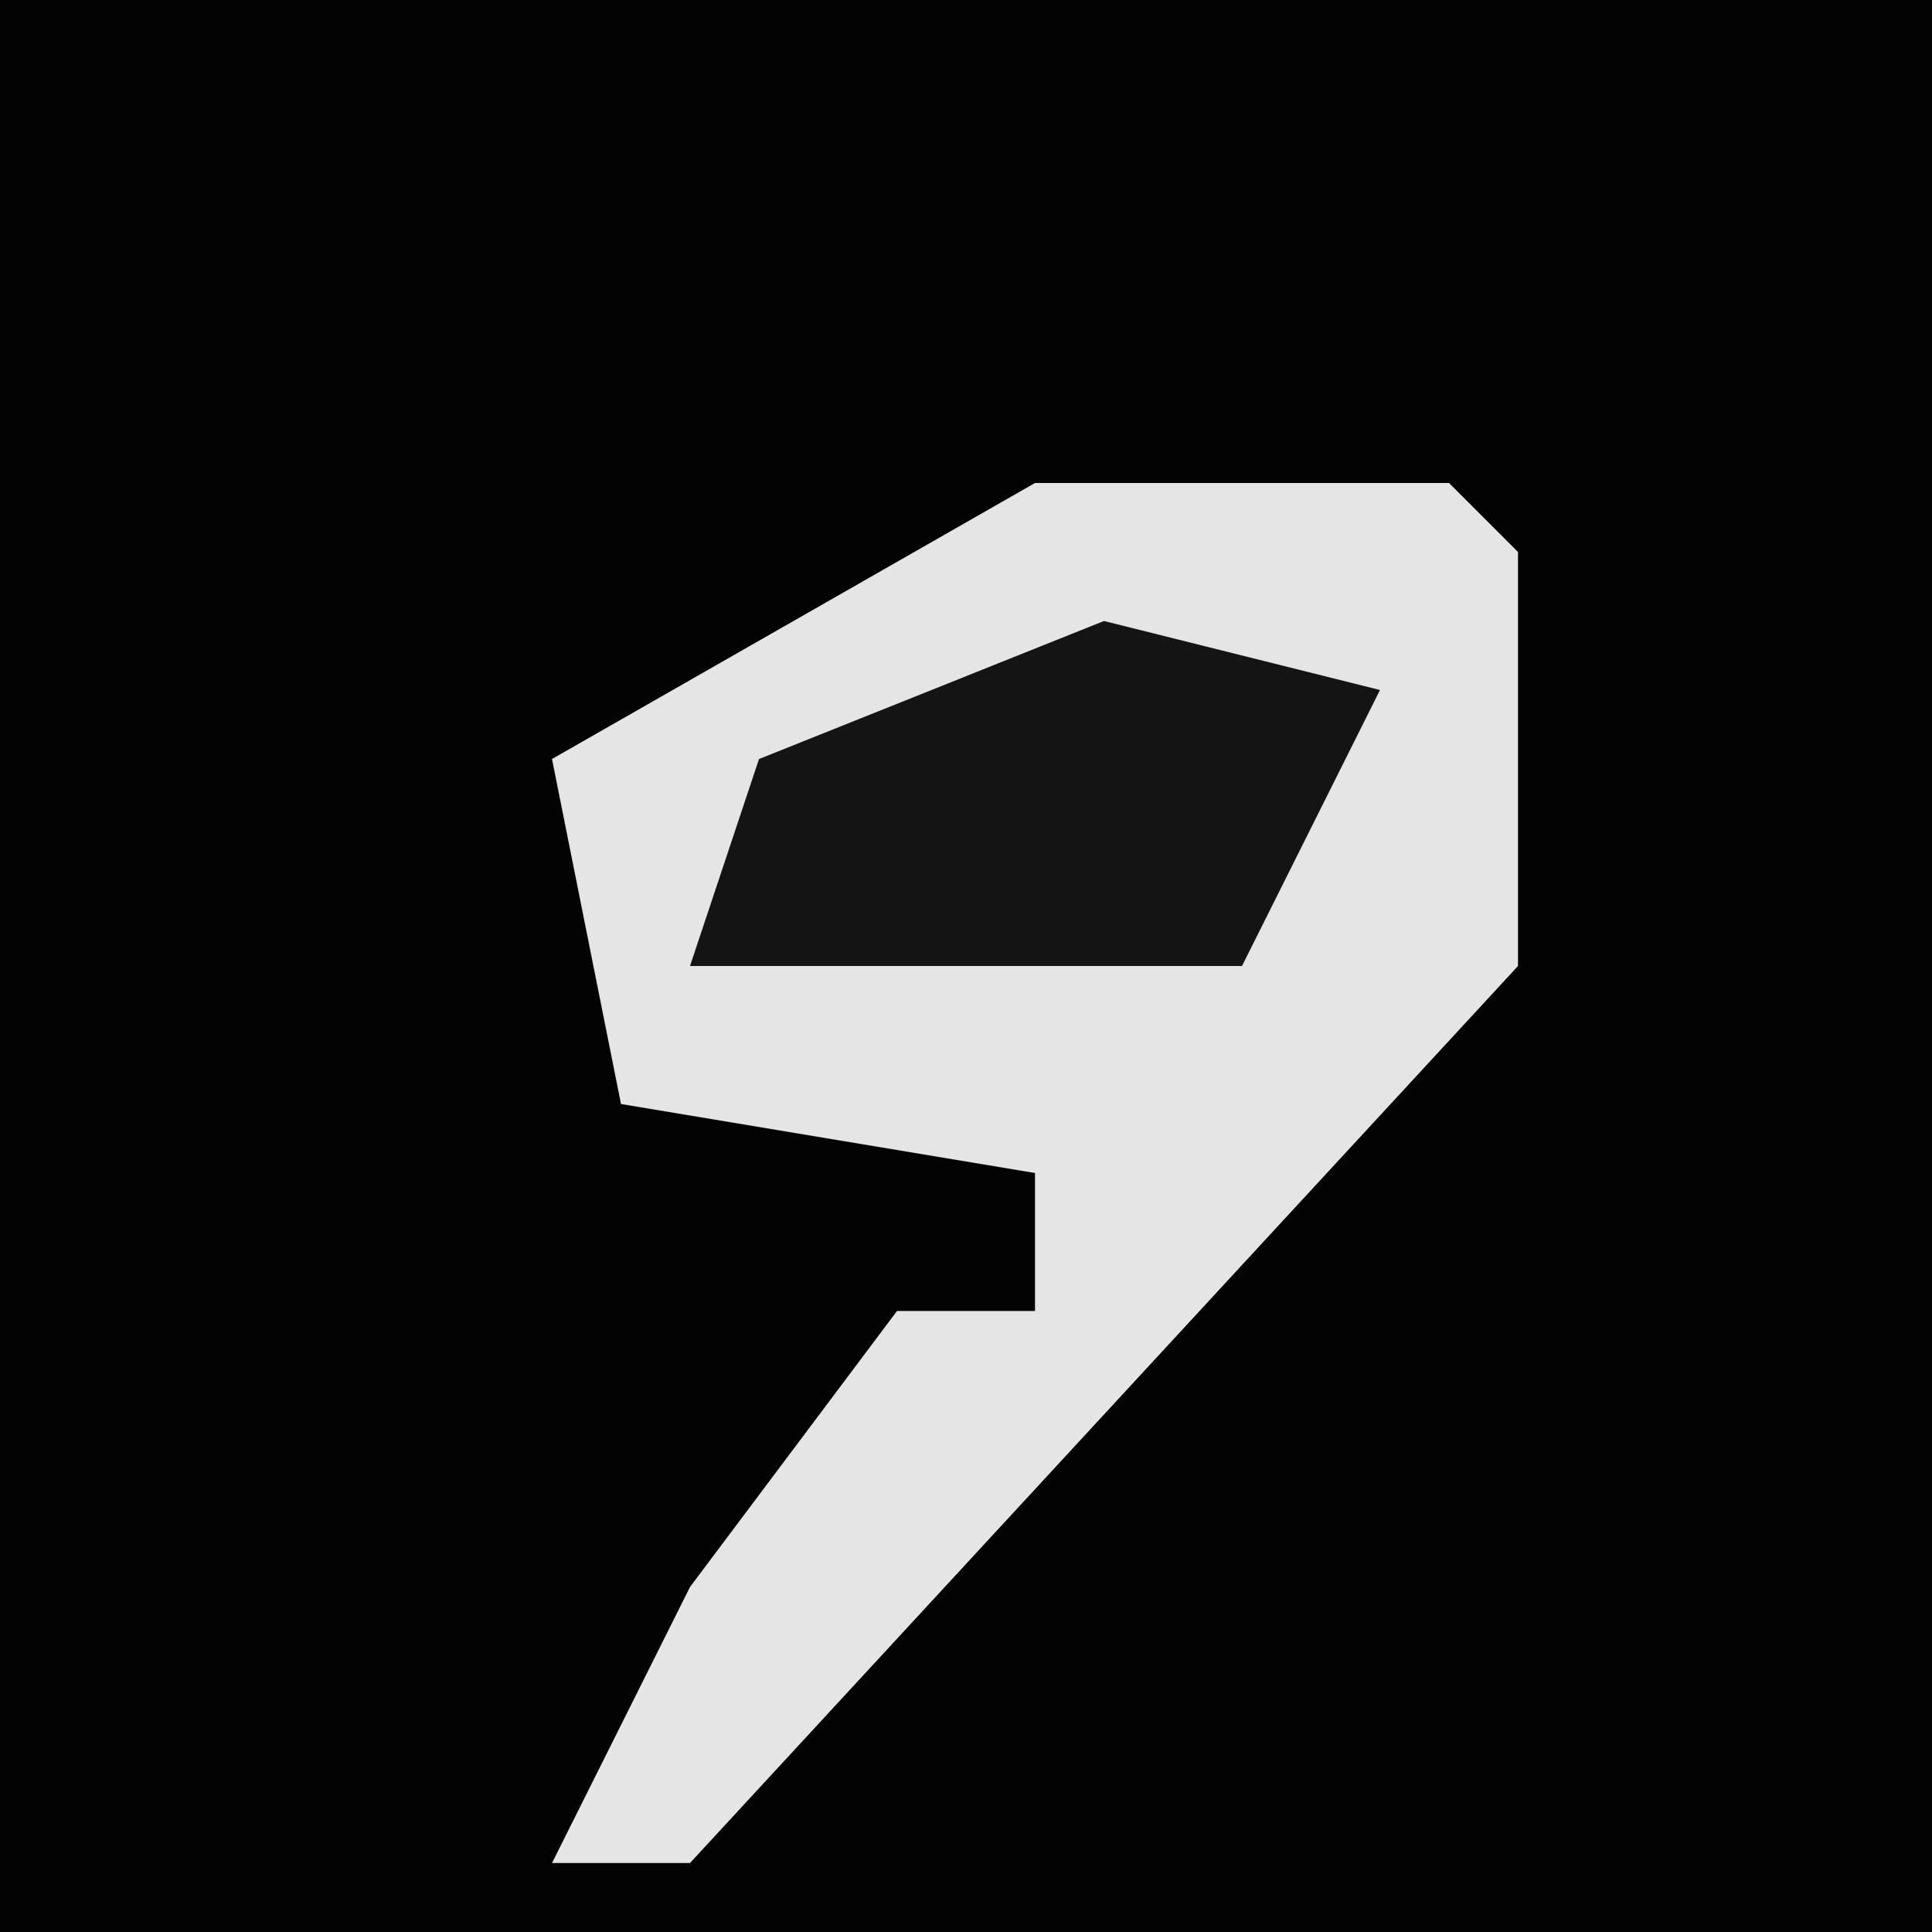 <?xml version="1.0" encoding="UTF-8"?>
<svg version="1.1" xmlns="http://www.w3.org/2000/svg" width="28" height="28">
<path d="M0,0 L28,0 L28,28 L0,28 Z " fill="#030303" transform="translate(0,0)"/>
<path d="M0,0 L6,0 L7,1 L7,7 L-5,20 L-7,20 L-5,16 L-2,12 L0,12 L0,10 L-6,9 L-7,4 Z " fill="#E5E5E5" transform="translate(15,7)"/>
<path d="M0,0 L4,1 L2,5 L-6,5 L-5,2 Z " fill="#141414" transform="translate(16,9)"/>
</svg>
